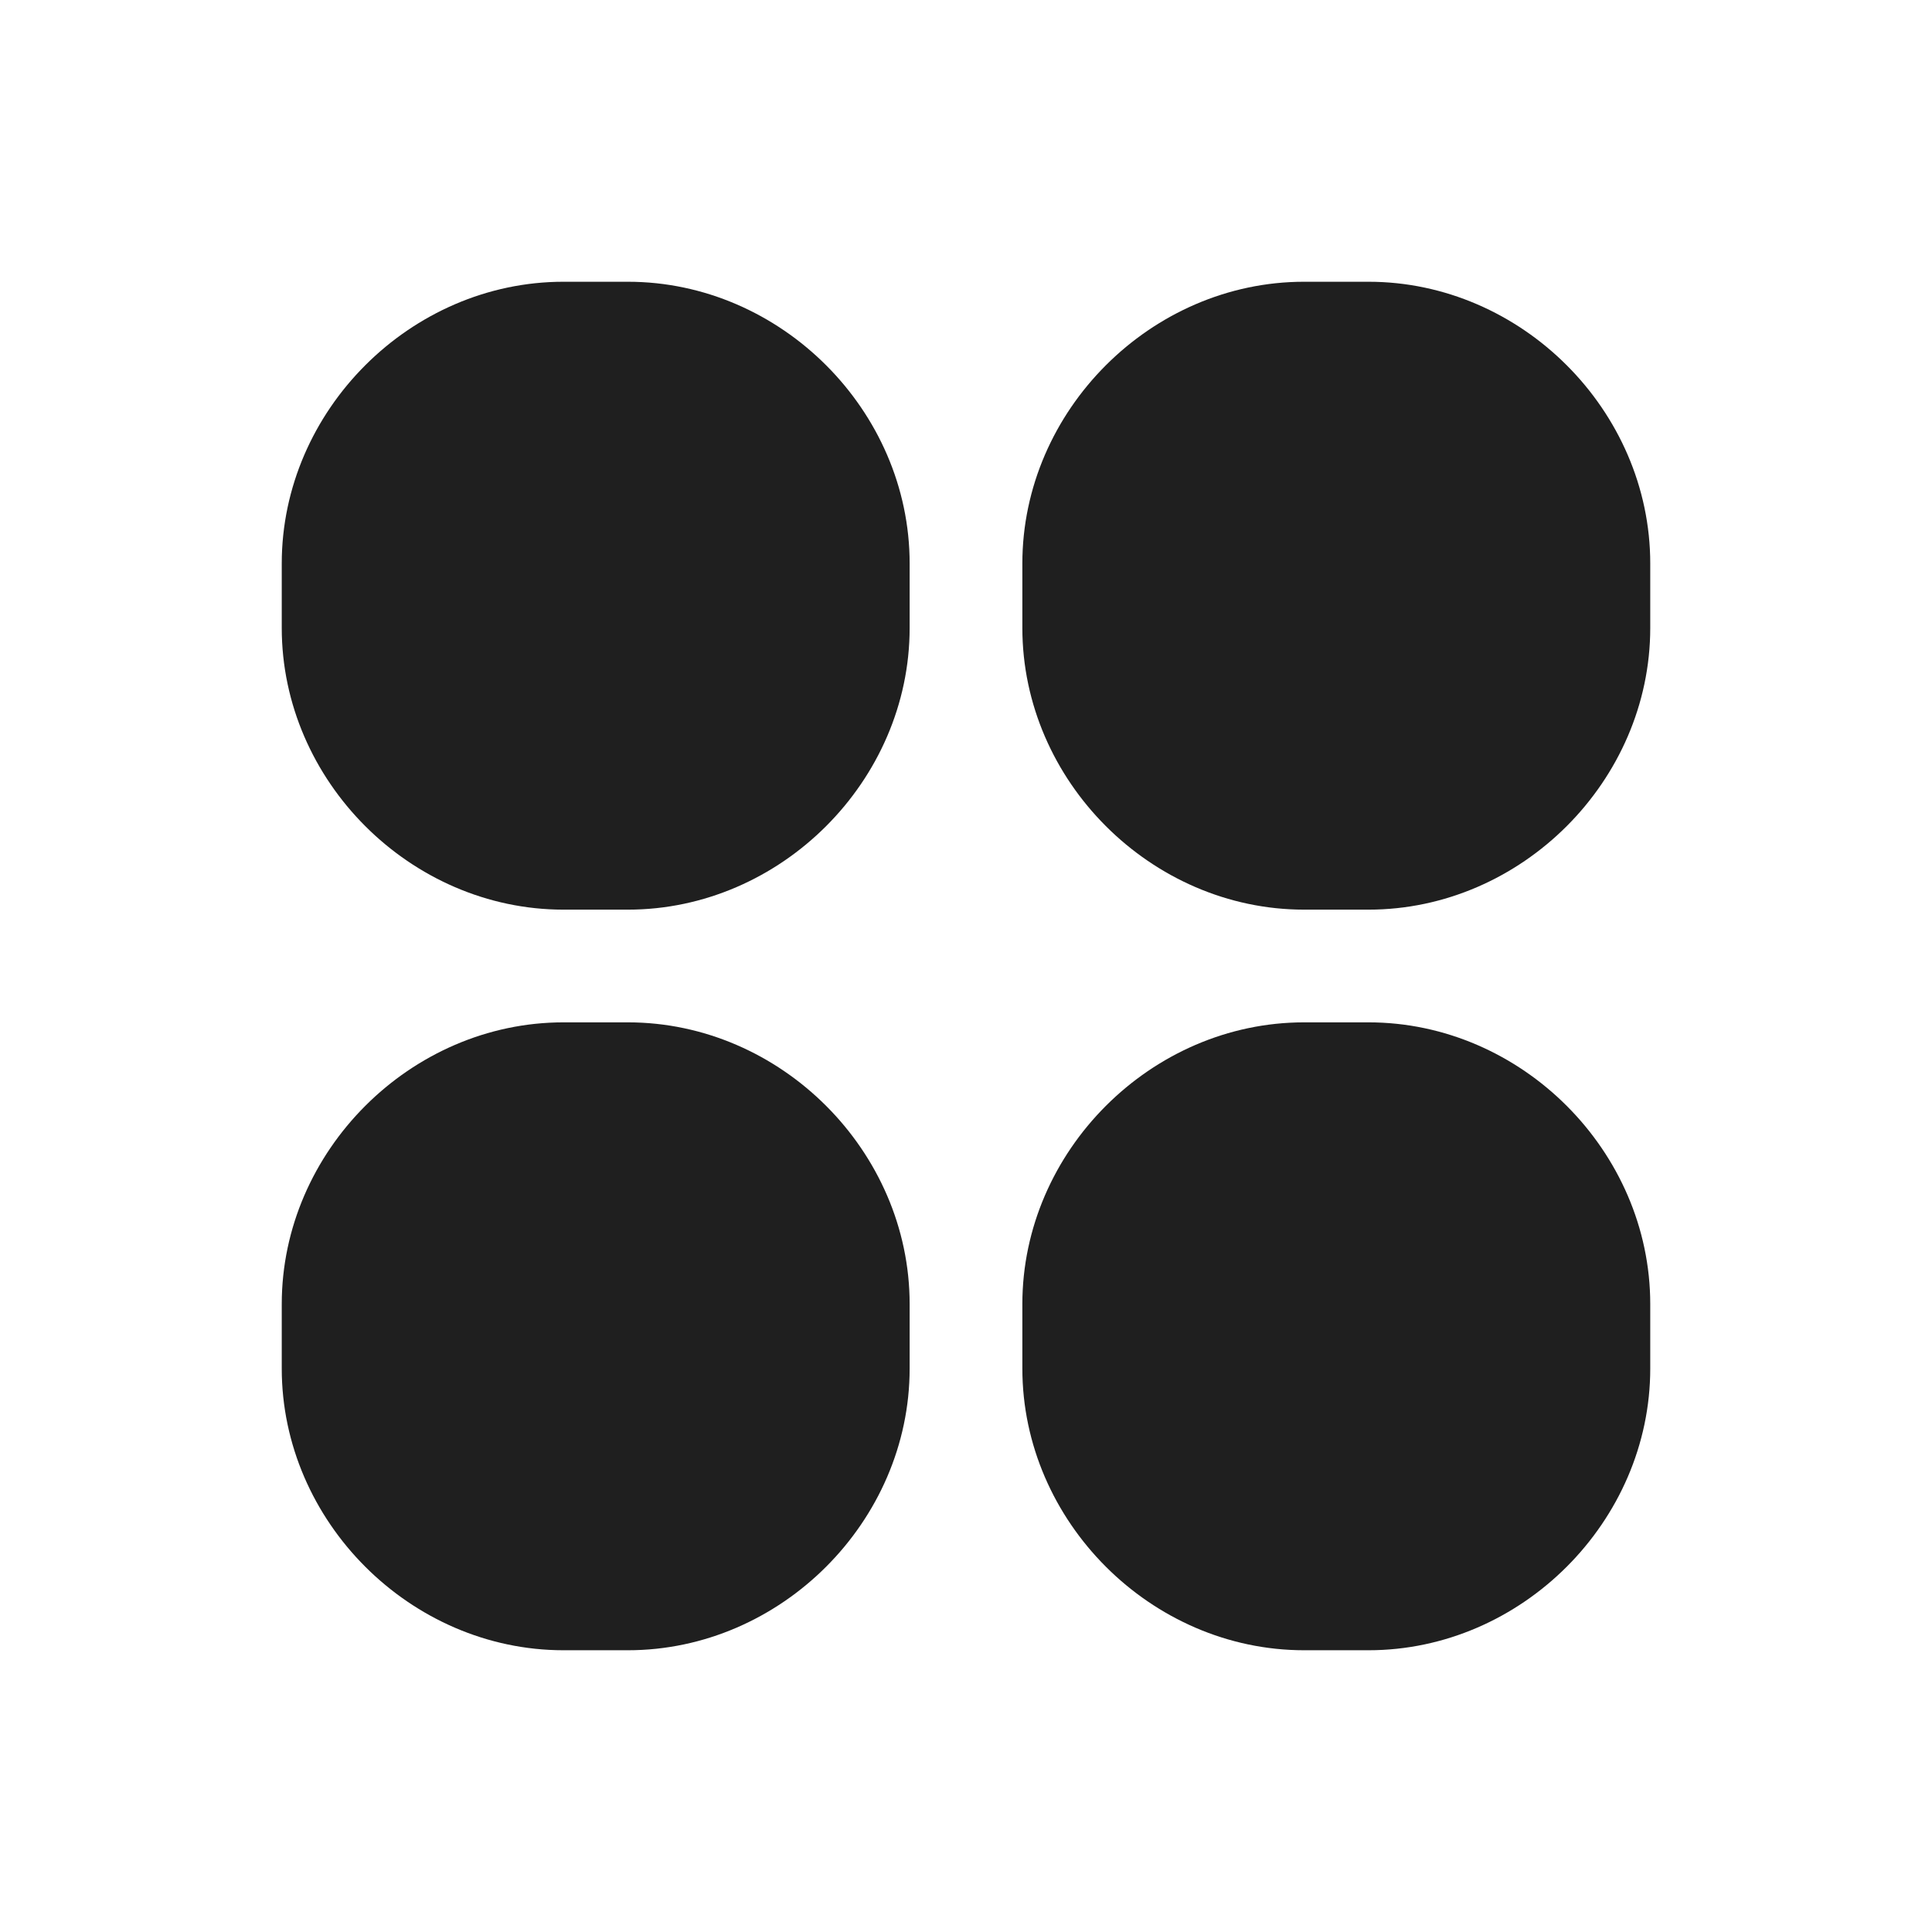 <?xml version="1.0" encoding="utf-8"?>
<!-- Generator: Adobe Illustrator 27.1.1, SVG Export Plug-In . SVG Version: 6.00 Build 0)  -->
<svg version="1.1" id="Layer_1" xmlns="http://www.w3.org/2000/svg" xmlns:xlink="http://www.w3.org/1999/xlink" x="0px" y="0px"
	 viewBox="0 0 24 24" style="enable-background:new 0 0 24 24;" xml:space="preserve">
<style type="text/css">
	.st0{fill:#1F1F1F;}
</style>
<g>
	<path class="st0" d="M7,3.5C5.1,3.5,3.5,5.1,3.5,7v0.8c0,1.9,1.6,3.5,3.5,3.5h0.8c1.9,0,3.5-1.6,3.5-3.5V7c0-1.9-1.6-3.5-3.5-3.5H7
		z"/>
	<path class="st0" d="M7,12.7c-1.9,0-3.5,1.6-3.5,3.5V17c0,1.9,1.6,3.5,3.5,3.5h0.8c1.9,0,3.5-1.6,3.5-3.5v-0.8
		c0-1.9-1.6-3.5-3.5-3.5H7z"/>
	<path class="st0" d="M12.7,16.2c0-1.9,1.6-3.5,3.5-3.5H17c1.9,0,3.5,1.6,3.5,3.5V17c0,1.9-1.6,3.5-3.5,3.5h-0.8
		c-1.9,0-3.5-1.6-3.5-3.5V16.2z"/>
	<path class="st0" d="M16.2,3.5c-1.9,0-3.5,1.6-3.5,3.5v0.8c0,1.9,1.6,3.5,3.5,3.5H17c1.9,0,3.5-1.6,3.5-3.5V7
		c0-1.9-1.6-3.5-3.5-3.5H16.2z"/>
</g>
</svg>
